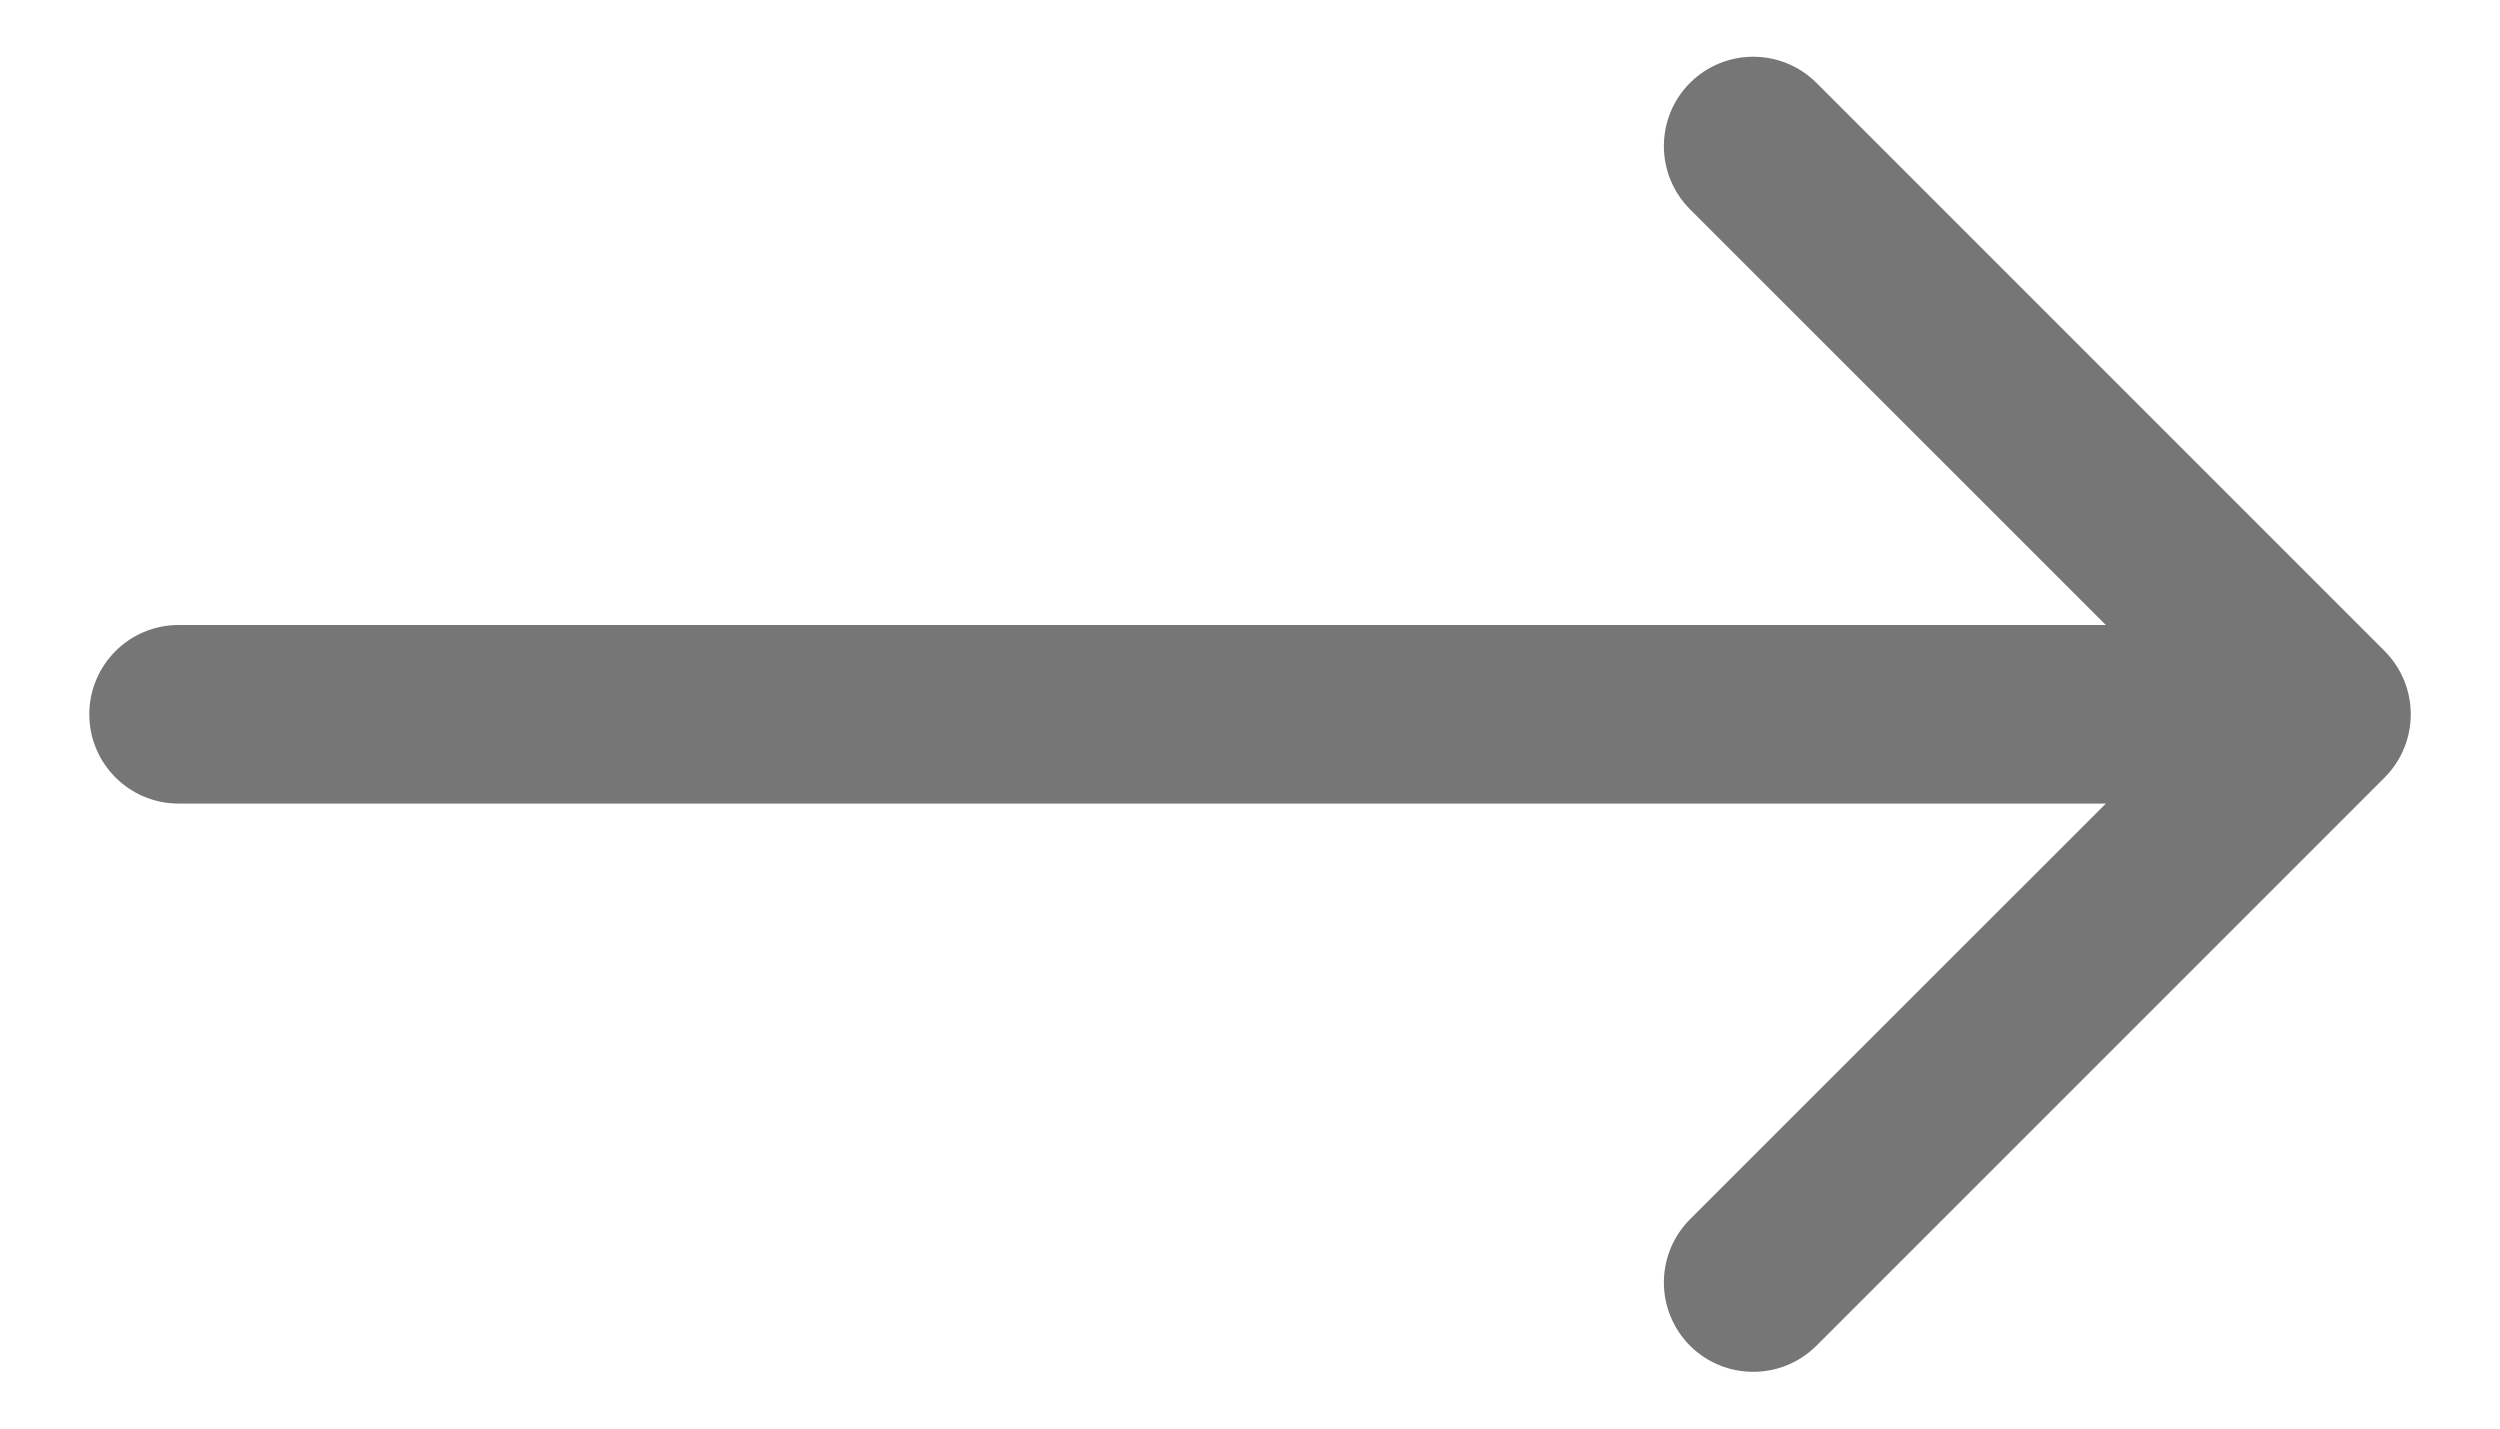 <svg width="14" height="8" viewBox="0 0 14 8" fill="none" xmlns="http://www.w3.org/2000/svg">
<path d="M1 3.5C0.724 3.5 0.5 3.724 0.5 4C0.5 4.276 0.724 4.5 1 4.5V3.5ZM13.354 4.354C13.549 4.158 13.549 3.842 13.354 3.646L10.172 0.464C9.976 0.269 9.66 0.269 9.464 0.464C9.269 0.66 9.269 0.976 9.464 1.172L12.293 4L9.464 6.828C9.269 7.024 9.269 7.34 9.464 7.536C9.66 7.731 9.976 7.731 10.172 7.536L13.354 4.354ZM1 4.5H13V3.5H1V4.5Z" fill="#767676"/>
</svg>
